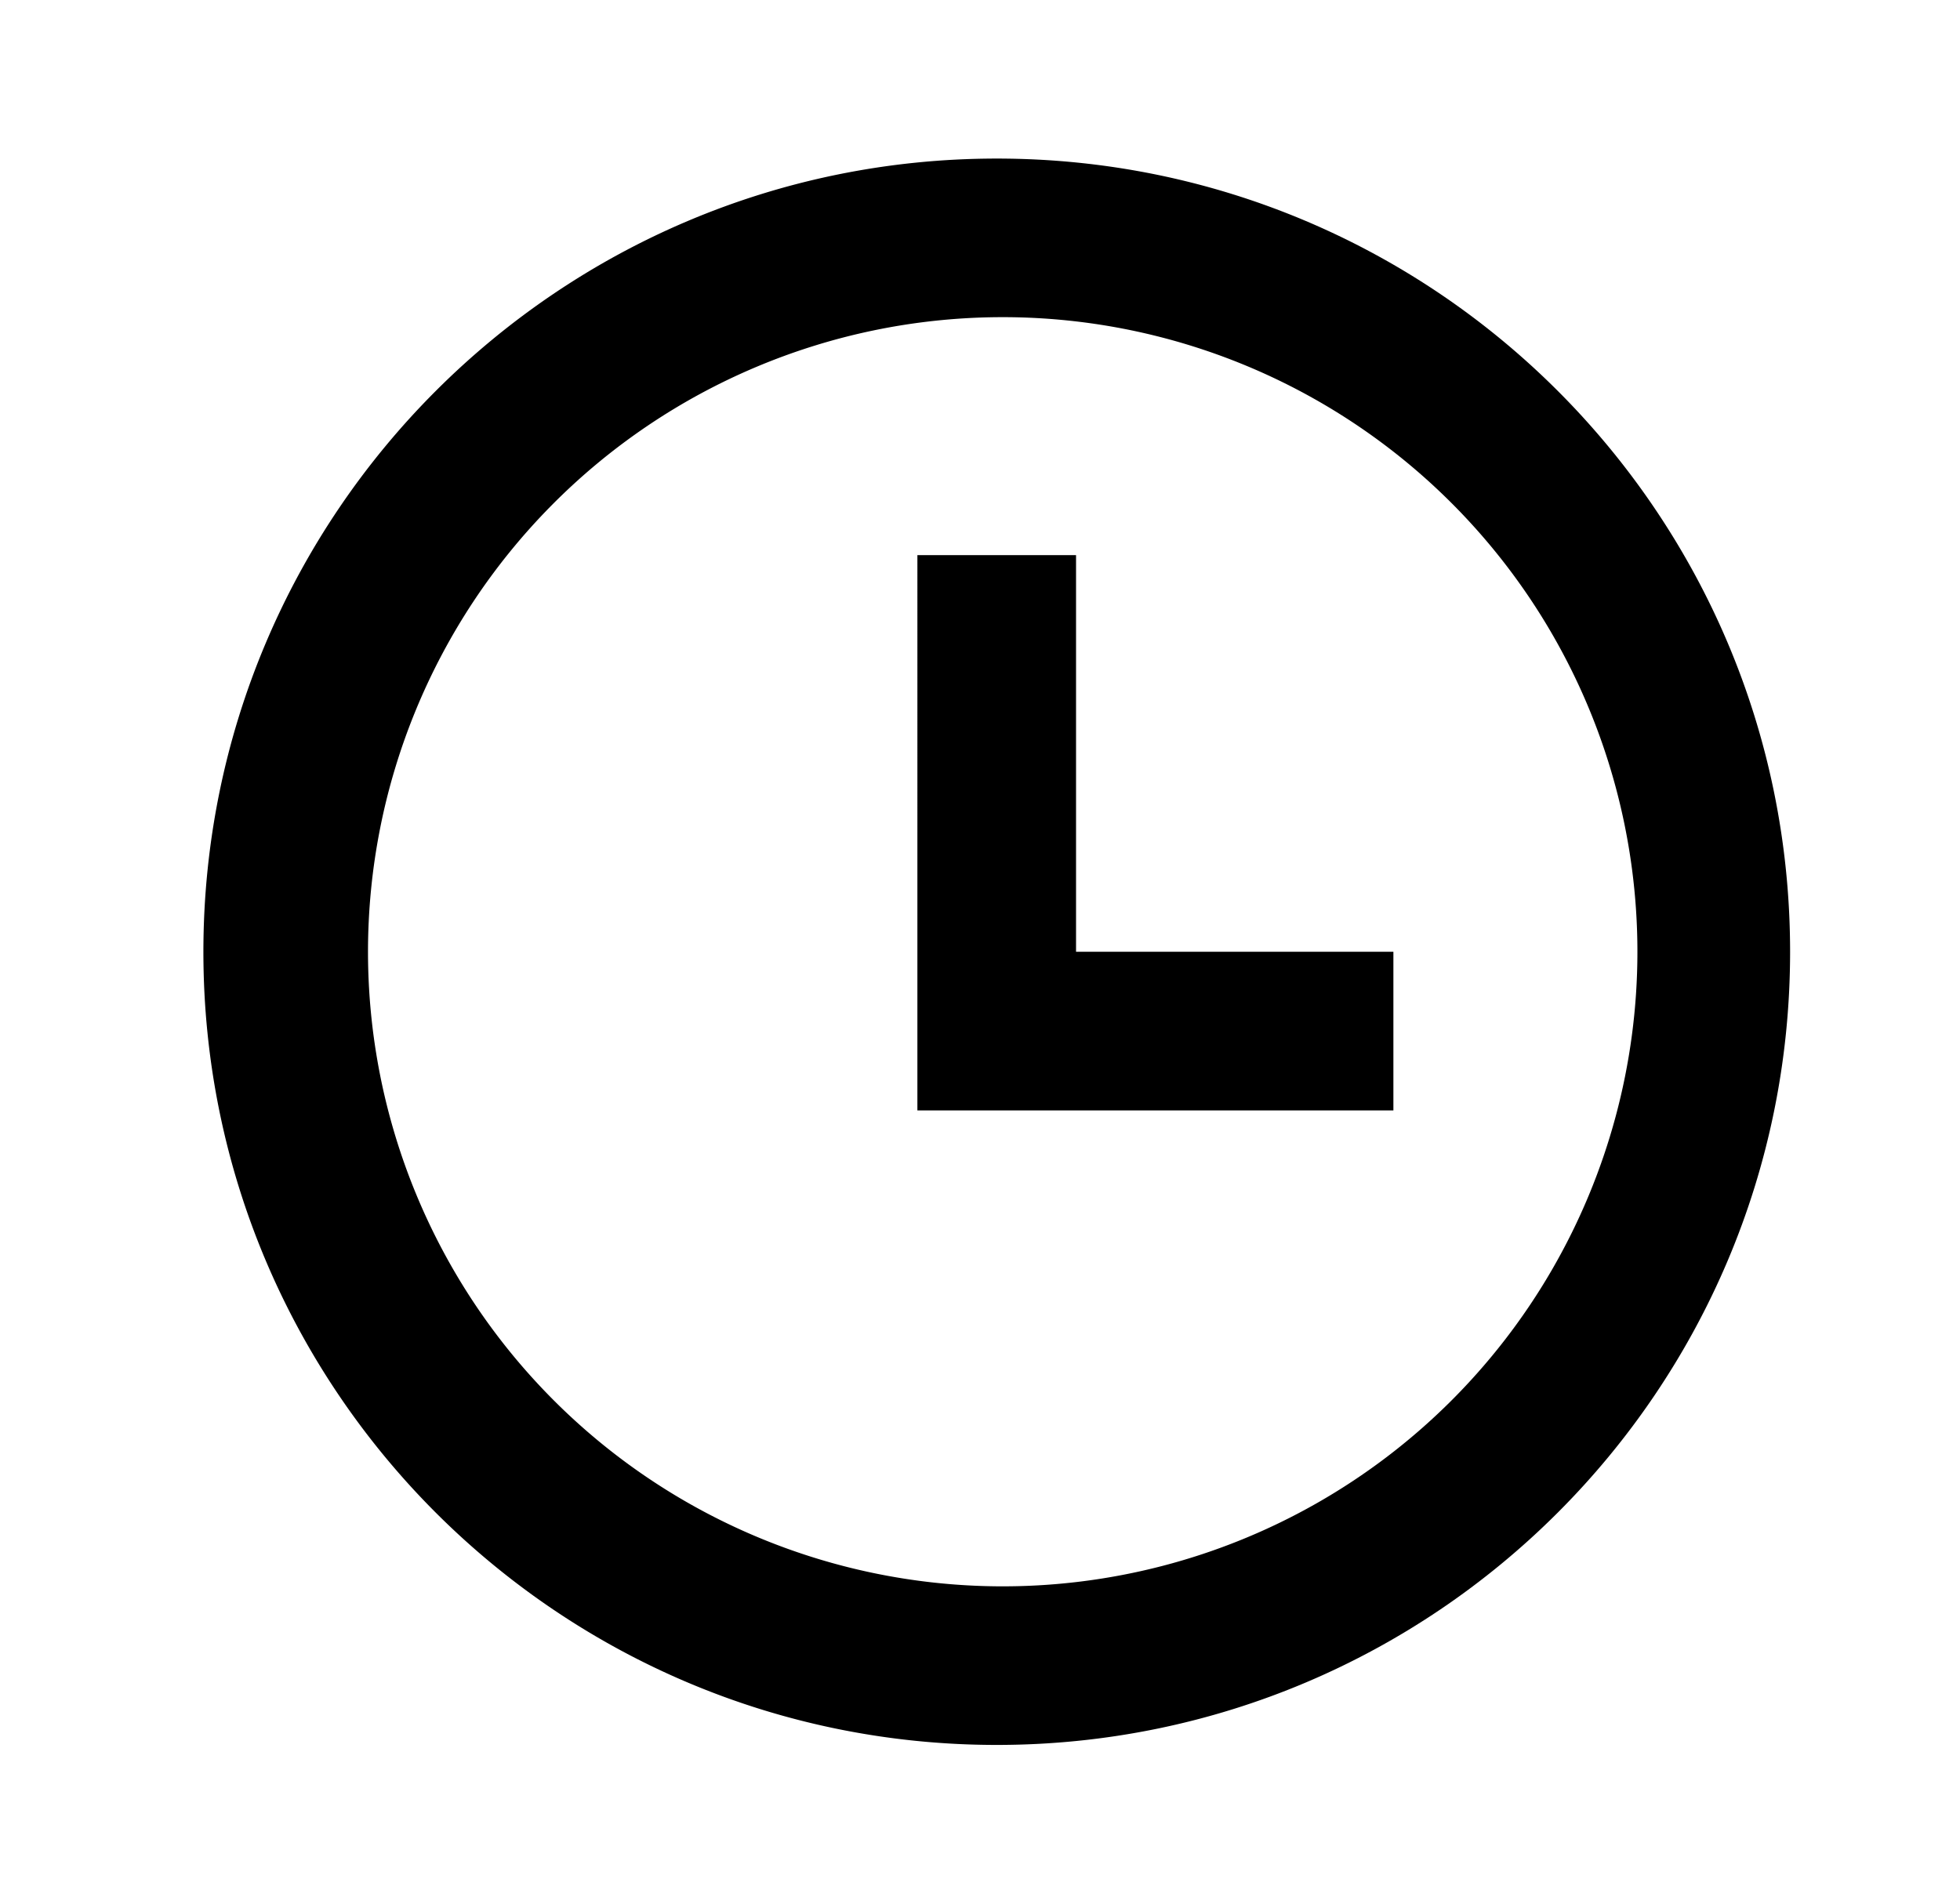 <svg xmlns="http://www.w3.org/2000/svg" width="35" height="34" fill="none"><g clip-path="url(#a)"><path fill="#000" d="M17.8 31.165C9.974 31.165 3.632 24.823 3.632 17S9.975 2.832 17.8 2.832c7.824 0 14.166 6.342 14.166 14.167 0 7.824-6.342 14.166-14.167 14.166m0-2.833a11.334 11.334 0 1 0 0-22.667 11.334 11.334 0 0 0 0 22.667m1.416-11.333h5.667v2.833h-8.5V9.915h2.833z"/></g><defs><clipPath id="a"><path fill="#000" d="M.797 0h34v34h-34z"/></clipPath></defs></svg>